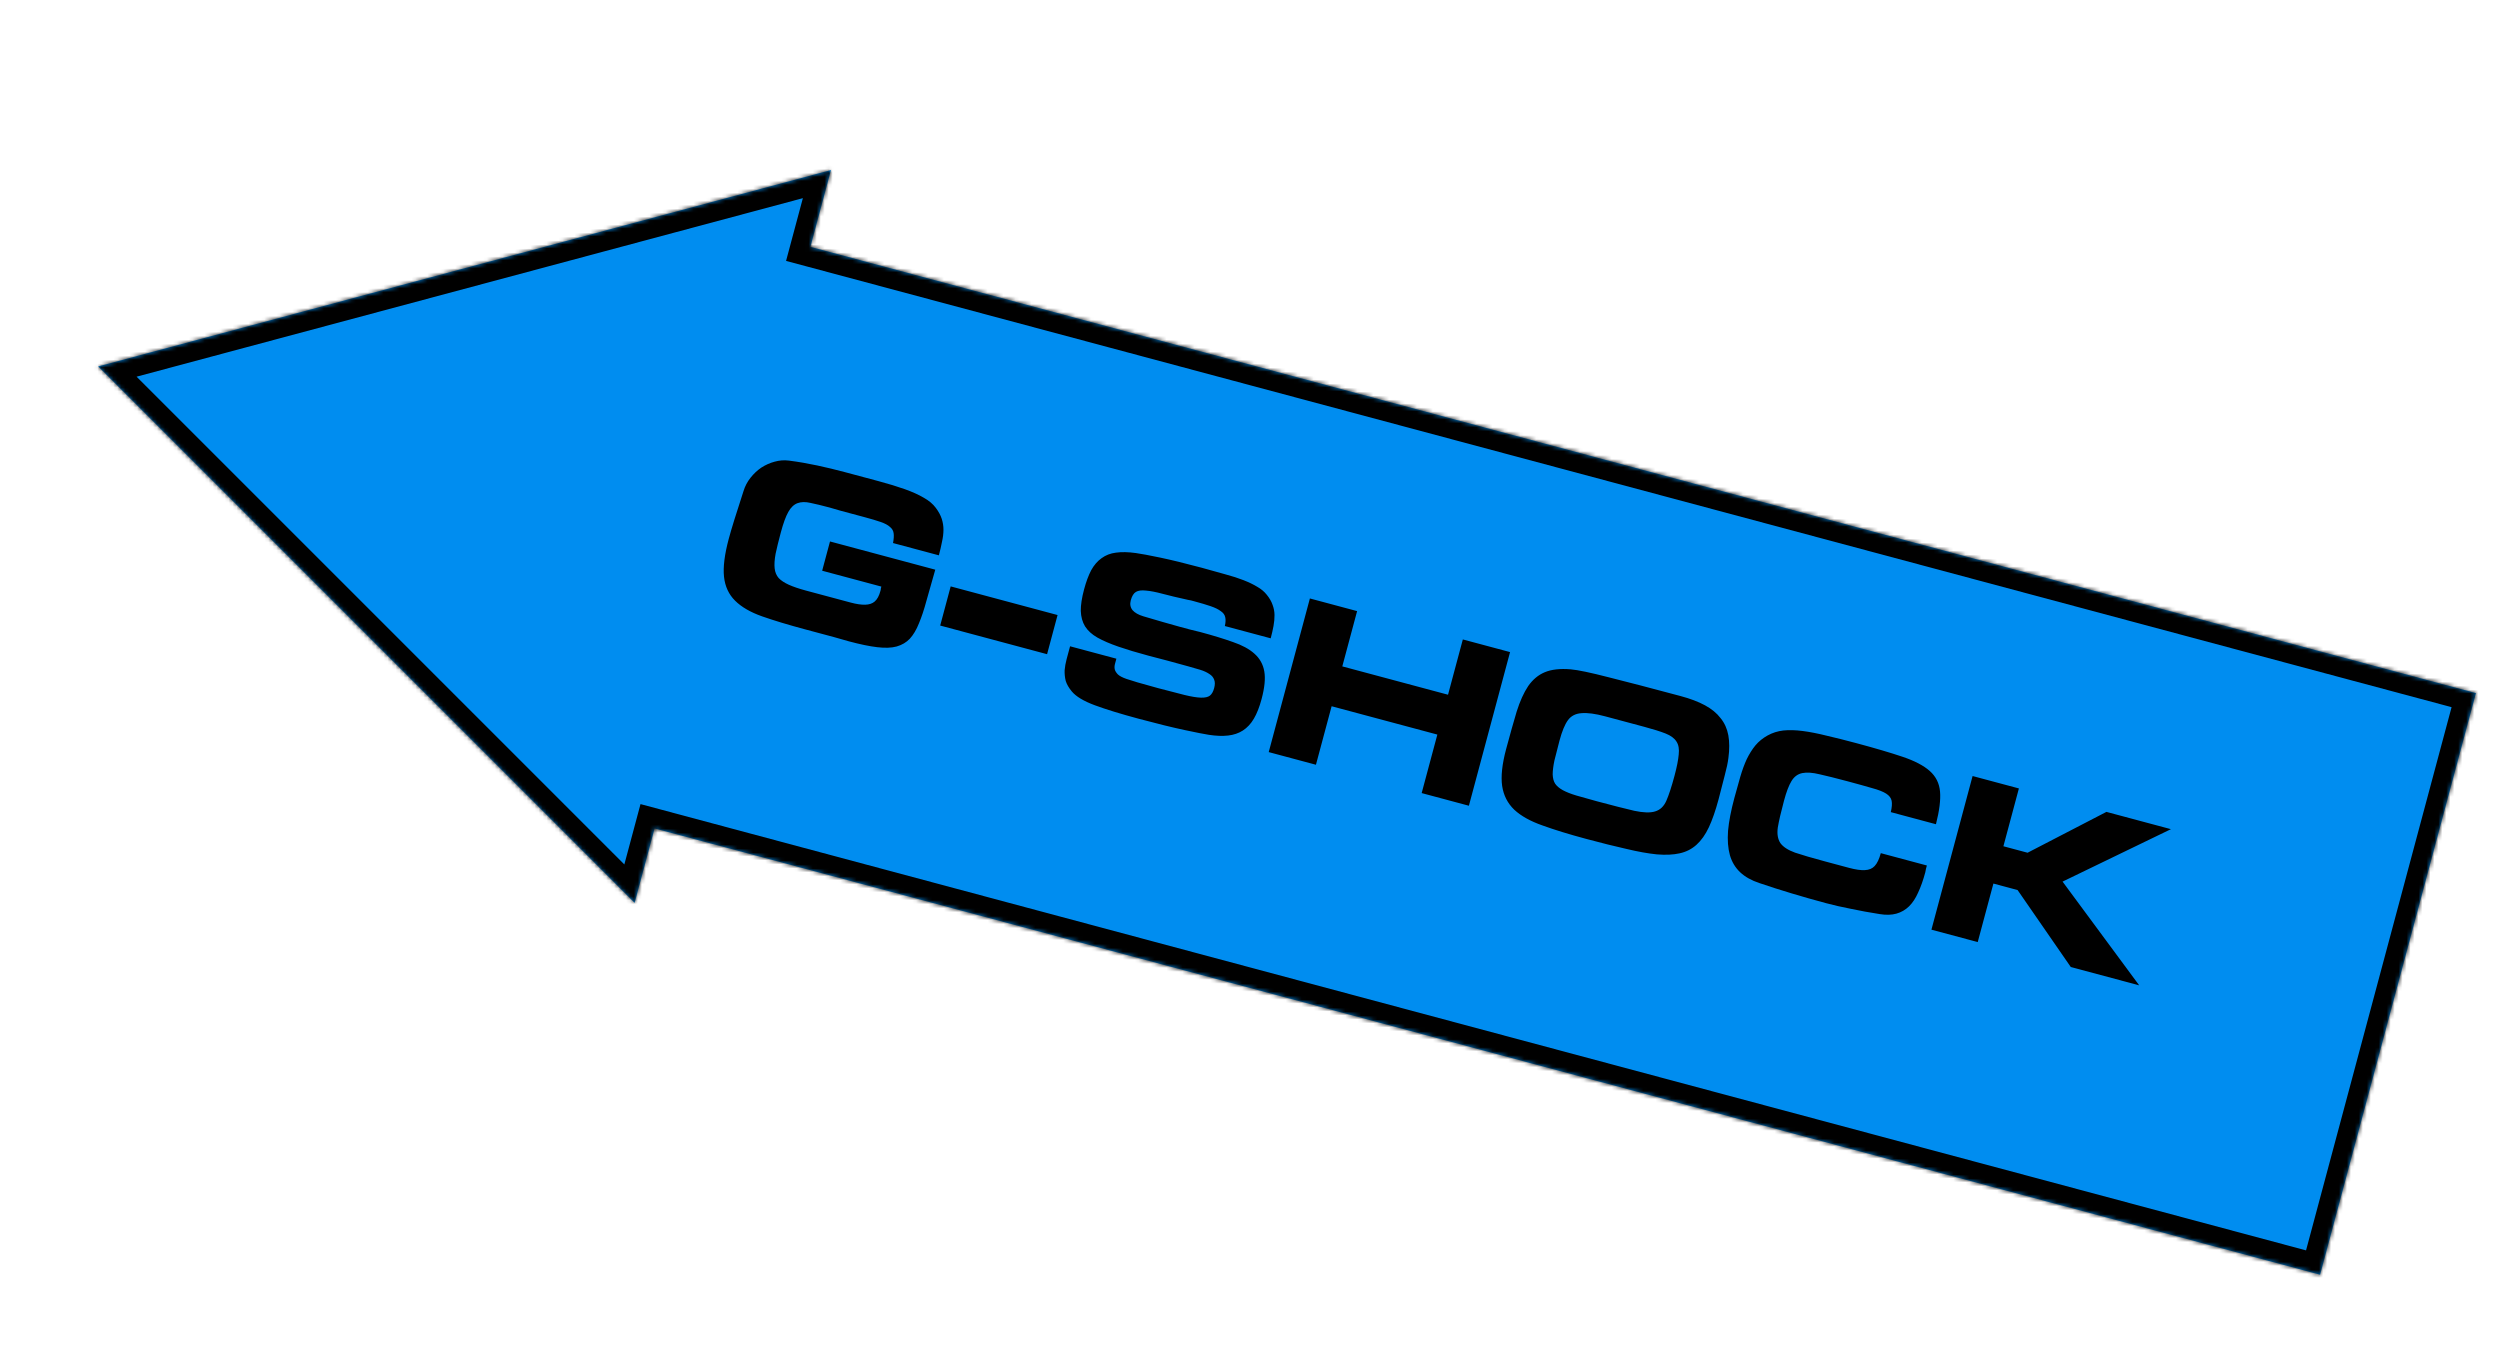 <svg width="629" height="340" viewBox="0 0 629 340" fill="none" xmlns="http://www.w3.org/2000/svg">
<mask id="path-1-inside-1_27_190" fill="white">
<path fill-rule="evenodd" clip-rule="evenodd" d="M209.075 42.784L24.701 92.187L159.672 227.157L164.689 208.435L583.734 320.718L622.943 174.389L203.897 62.106L209.075 42.784Z"/>
</mask>
<path fill-rule="evenodd" clip-rule="evenodd" d="M209.075 42.784L24.701 92.187L159.672 227.157L164.689 208.435L583.734 320.718L622.943 174.389L203.897 62.106L209.075 42.784Z" fill="#008DF0"/>
<path d="M24.701 92.187L23.407 87.357L15.042 89.599L21.166 95.722L24.701 92.187ZM209.075 42.784L213.904 44.078L216.146 35.713L207.781 37.954L209.075 42.784ZM159.672 227.157L156.137 230.693L162.26 236.817L164.502 228.451L159.672 227.157ZM164.689 208.435L165.983 203.605L161.153 202.311L159.859 207.141L164.689 208.435ZM583.734 320.718L582.44 325.547L587.27 326.841L588.564 322.012L583.734 320.718ZM622.943 174.389L627.772 175.683L629.067 170.854L624.237 169.56L622.943 174.389ZM203.897 62.106L199.068 60.812L197.774 65.642L202.603 66.936L203.897 62.106ZM25.995 97.016L210.369 47.614L207.781 37.954L23.407 87.357L25.995 97.016ZM163.208 223.622L28.237 88.651L21.166 95.722L156.137 230.693L163.208 223.622ZM159.859 207.141L154.842 225.863L164.502 228.451L169.518 209.729L159.859 207.141ZM585.028 315.888L165.983 203.605L163.395 213.264L582.44 325.547L585.028 315.888ZM618.113 173.095L578.905 319.424L588.564 322.012L627.772 175.683L618.113 173.095ZM202.603 66.936L621.649 179.219L624.237 169.56L205.191 57.277L202.603 66.936ZM204.245 41.49L199.068 60.812L208.727 63.4L213.904 44.078L204.245 41.49Z" fill="black" mask="url(#path-1-inside-1_27_190)"/>
<path d="M206.856 143.594L208.829 136.233L235.314 143.33C234.478 146.295 233.741 148.892 233.102 151.123C232.501 153.364 231.863 155.284 231.186 156.883C230.558 158.454 229.804 159.722 228.924 160.688C228.055 161.614 226.947 162.27 225.602 162.655C224.305 163.011 222.674 163.071 220.708 162.834C218.781 162.608 216.408 162.117 213.587 161.361C212.351 161.03 211.1 160.674 209.836 160.294C208.599 159.962 207.382 159.636 206.184 159.315L202.591 158.353C198.302 157.203 194.682 156.109 191.731 155.07C188.818 154.041 186.56 152.732 184.956 151.143C183.353 149.554 182.421 147.544 182.161 145.114C181.902 142.684 182.3 139.498 183.356 135.557C183.676 134.36 184.145 132.766 184.76 130.778C185.386 128.751 186.154 126.348 187.065 123.569C187.435 122.343 188.026 121.218 188.839 120.193C189.652 119.168 190.564 118.315 191.575 117.634C192.624 116.963 193.729 116.472 194.889 116.161C196.097 115.823 197.302 115.731 198.503 115.887C200.904 116.199 203.279 116.608 205.628 117.113C207.977 117.619 210.311 118.182 212.629 118.803C215.759 119.642 218.56 120.392 221.033 121.055C223.544 121.728 225.745 122.4 227.636 123.072C229.526 123.745 231.115 124.46 232.402 125.219C233.7 125.94 234.714 126.791 235.445 127.774C236.147 128.707 236.646 129.628 236.941 130.535C237.236 131.443 237.381 132.372 237.375 133.322C237.368 134.273 237.245 135.275 237.004 136.329C236.802 137.393 236.54 138.524 236.219 139.721L224.686 136.631C224.878 135.606 224.93 134.792 224.843 134.189C224.767 133.547 224.456 133.008 223.91 132.572C223.413 132.107 222.634 131.692 221.573 131.325C220.551 130.968 219.209 130.567 217.547 130.122L214.592 129.33C213.549 129.05 212.525 128.776 211.52 128.507C210.526 128.199 209.604 127.931 208.754 127.703C206.822 127.186 205.208 126.795 203.912 126.53C202.666 126.238 201.583 126.258 200.666 126.592C199.748 126.926 198.969 127.67 198.329 128.823C197.699 129.938 197.073 131.655 196.452 133.973C195.882 136.098 195.445 137.886 195.139 139.336C194.872 140.796 194.793 142.018 194.903 143C195.012 143.981 195.353 144.797 195.924 145.447C196.506 146.059 197.35 146.616 198.457 147.12C199.603 147.634 201.046 148.124 202.784 148.59C204.562 149.066 206.706 149.641 209.218 150.314C211.072 150.811 212.695 151.245 214.086 151.618C215.477 151.991 216.672 152.166 217.672 152.144C218.672 152.122 219.467 151.859 220.057 151.355C220.697 150.822 221.188 149.918 221.529 148.643C221.591 148.411 221.619 148.232 221.611 148.106C221.642 147.99 221.689 147.816 221.751 147.585L206.856 143.594ZM266.084 154.743L263.445 164.595L236.553 157.39L239.193 147.537L266.084 154.743ZM308.175 157.511C308.375 156.612 308.406 155.875 308.27 155.3C308.145 154.687 307.766 154.171 307.132 153.753C306.548 153.307 305.706 152.895 304.606 152.517C303.545 152.15 302.145 151.733 300.406 151.268C300.097 151.185 299.846 151.117 299.653 151.066C299.46 151.014 299.203 150.966 298.884 150.922C296.341 150.365 294.22 149.858 292.52 149.403C290.82 148.947 289.423 148.677 288.328 148.59C287.243 148.465 286.407 148.572 285.819 148.912C285.231 149.251 284.792 149.962 284.502 151.044C284.243 152.01 284.395 152.837 284.955 153.526C285.527 154.176 286.425 154.685 287.651 155.055C289.38 155.56 291.011 156.039 292.546 156.491C294.12 156.954 295.583 157.367 296.936 157.729C297.747 157.947 298.578 158.169 299.428 158.397C300.327 158.597 301.163 158.8 301.935 159.007C305.142 159.866 307.898 160.708 310.203 161.533C312.519 162.319 314.326 163.3 315.626 164.477C316.964 165.664 317.789 167.148 318.098 168.928C318.408 170.709 318.18 173.029 317.413 175.888C316.875 177.897 316.226 179.546 315.467 180.833C314.708 182.121 313.779 183.114 312.681 183.813C311.632 184.485 310.402 184.901 308.992 185.061C307.583 185.222 305.963 185.161 304.134 184.878C303.06 184.714 301.015 184.311 297.998 183.668C294.982 183.026 291.155 182.083 286.519 180.841C281.96 179.619 278.267 178.485 275.442 177.438C272.656 176.402 270.73 175.244 269.664 173.964C268.913 173.059 268.404 172.177 268.137 171.319C267.919 170.432 267.827 169.538 267.862 168.636C267.935 167.745 268.101 166.816 268.36 165.85C268.629 164.846 268.919 163.764 269.23 162.605L280.879 165.726C280.765 166.151 280.646 166.595 280.522 167.059C280.397 167.523 280.38 167.974 280.47 168.412C280.57 168.811 280.829 169.233 281.249 169.677C281.679 170.082 282.405 170.463 283.427 170.819C283.919 170.993 284.836 171.28 286.178 171.681C287.559 172.092 289.292 172.577 291.379 173.136C294.083 173.861 296.291 174.432 298.001 174.849C299.75 175.276 301.139 175.503 302.167 175.53C303.195 175.557 303.945 175.385 304.417 175.015C304.889 174.644 305.244 174.015 305.482 173.126C305.71 172.276 305.712 171.573 305.488 171.016C305.275 170.42 304.866 169.938 304.261 169.569C303.666 169.161 302.91 168.814 301.993 168.526C301.115 168.25 300.135 167.966 299.053 167.677C295.277 166.623 291.916 165.723 288.969 164.974C286.033 164.188 283.503 163.427 281.381 162.693C279.259 161.958 277.496 161.196 276.093 160.406C274.728 159.626 273.696 158.687 272.996 157.589C272.335 156.501 271.979 155.204 271.926 153.699C271.913 152.205 272.191 150.395 272.76 148.27C273.267 146.377 273.862 144.776 274.544 143.468C275.264 142.17 276.135 141.161 277.156 140.441C278.188 139.682 279.389 139.217 280.76 139.046C282.18 138.847 283.848 138.88 285.765 139.145C287.043 139.322 289.074 139.7 291.859 140.281C294.682 140.872 298.18 141.726 302.353 142.844C304.555 143.434 306.52 143.982 308.249 144.486C310.026 144.962 311.57 145.459 312.881 145.976C314.23 146.503 315.385 147.061 316.346 147.65C317.316 148.2 318.111 148.868 318.728 149.655C319.412 150.501 319.893 151.333 320.171 152.153C320.486 152.983 320.652 153.835 320.666 154.708C320.68 155.582 320.597 156.512 320.415 157.499C320.244 158.447 320.008 159.481 319.708 160.601L308.175 157.511ZM364.323 174.792L368.05 160.883L379.931 164.066L369.573 202.723L357.692 199.539L361.637 184.818L335.035 177.691L331.091 192.411L319.21 189.228L329.568 150.571L341.449 153.755L337.722 167.664L364.323 174.792ZM392.369 186.344C391.841 188.315 391.415 189.981 391.091 191.344C390.806 192.717 390.66 193.879 390.654 194.83C390.686 195.791 390.892 196.571 391.27 197.169C391.686 197.777 392.327 198.322 393.192 198.802C394.096 199.293 395.238 199.744 396.619 200.155C398.038 200.577 399.752 201.057 401.761 201.595C405.78 202.672 408.92 203.472 411.181 203.995C413.453 204.479 415.199 204.533 416.418 204.156C417.676 203.789 418.618 202.902 419.243 201.496C419.878 200.051 420.564 197.958 421.299 195.214C421.899 192.973 422.254 191.184 422.364 189.847C422.523 188.482 422.337 187.397 421.808 186.592C421.288 185.749 420.373 185.069 419.062 184.552C417.751 184.035 415.975 183.477 413.734 182.876C409.677 181.789 406.393 180.909 403.882 180.236C401.37 179.563 399.371 179.297 397.884 179.437C396.408 179.538 395.277 180.125 394.493 181.199C393.708 182.272 393 183.988 392.369 186.344ZM378.943 188.462C379.927 184.791 380.809 181.653 381.59 179.046C382.421 176.411 383.388 174.269 384.493 172.618C385.636 170.978 387.024 169.818 388.656 169.137C390.336 168.428 392.514 168.183 395.188 168.403C397.01 168.56 400.205 169.23 404.775 170.412C409.393 171.567 415.412 173.138 422.83 175.126C425.264 175.778 427.313 176.555 428.976 177.456C430.64 178.358 431.946 179.432 432.895 180.681C433.894 181.9 434.544 183.338 434.846 184.992C435.148 186.647 435.155 188.554 434.866 190.712C434.731 191.836 434.43 193.267 433.964 195.005C433.537 196.754 433.013 198.788 432.392 201.106C431.636 203.927 430.82 206.276 429.945 208.153C429.079 209.992 428.045 211.454 426.843 212.54C425.641 213.626 424.227 214.344 422.601 214.695C421.013 215.057 419.105 215.146 416.877 214.963C414.659 214.741 412.09 214.281 409.172 213.581C406.281 212.931 402.924 212.094 399.099 211.069C394.771 209.909 391.099 208.78 388.08 207.681C385.051 206.621 382.691 205.306 381 203.735C379.32 202.125 378.3 200.133 377.943 197.76C377.595 195.347 377.929 192.248 378.943 188.462ZM475.726 204.332C476.008 203.124 476.078 202.169 475.934 201.468C475.791 200.767 475.33 200.167 474.553 199.669C473.775 199.171 472.594 198.71 471.01 198.285C469.475 197.832 467.432 197.264 464.882 196.581C461.985 195.805 459.637 195.217 457.839 194.818C456.051 194.38 454.588 194.278 453.448 194.511C452.309 194.744 451.405 195.413 450.737 196.518C450.078 197.584 449.449 199.237 448.849 201.478C448.082 204.337 447.564 206.58 447.295 208.205C447.074 209.802 447.285 211.101 447.928 212.102C448.62 213.074 449.853 213.881 451.627 214.522C453.412 215.124 455.927 215.86 459.173 216.73C461.607 217.382 463.635 217.926 465.258 218.361C466.881 218.795 468.197 218.982 469.208 218.922C470.256 218.872 471.072 218.531 471.655 217.901C472.287 217.242 472.805 216.159 473.209 214.652L484.8 217.758C484.717 218.067 484.64 218.357 484.567 218.627C484.544 218.869 484.491 219.145 484.408 219.454C483.88 221.425 483.279 223.127 482.604 224.561C481.969 226.006 481.202 227.167 480.304 228.045C479.407 228.922 478.353 229.53 477.145 229.869C475.936 230.208 474.538 230.247 472.951 229.988C470.367 229.585 467.939 229.142 465.667 228.657C463.423 228.222 461.374 227.755 459.52 227.259C453.454 225.633 447.84 223.943 442.678 222.187C440.662 221.522 439.042 220.612 437.82 219.456C436.597 218.3 435.738 216.869 435.243 215.163C434.758 213.418 434.603 211.368 434.779 209.013C434.993 206.669 435.519 203.932 436.358 200.802C436.886 198.832 437.387 197.04 437.86 195.428C438.344 193.777 438.883 192.306 439.477 191.016C440.12 189.698 440.843 188.545 441.645 187.56C442.497 186.545 443.53 185.704 444.744 185.036C445.959 184.367 447.271 183.953 448.68 183.792C450.129 183.642 451.753 183.684 453.554 183.918C455.355 184.152 457.361 184.544 459.574 185.096C461.797 185.609 464.28 186.233 467.023 186.968C471.776 188.241 475.652 189.383 478.653 190.394C481.692 191.416 483.981 192.609 485.52 193.974C487.06 195.339 487.923 197.061 488.111 199.14C488.3 201.22 487.957 203.965 487.085 207.375L475.726 204.332ZM507.954 198.37L504.056 212.917L510.141 214.547L529.977 204.271L546.204 208.619L518.941 221.812L538.222 247.912L521.01 243.3L507.625 223.936L501.54 222.305L497.596 237.026L485.947 233.905L496.305 195.248L507.954 198.37Z" fill="black"/>
</svg>
